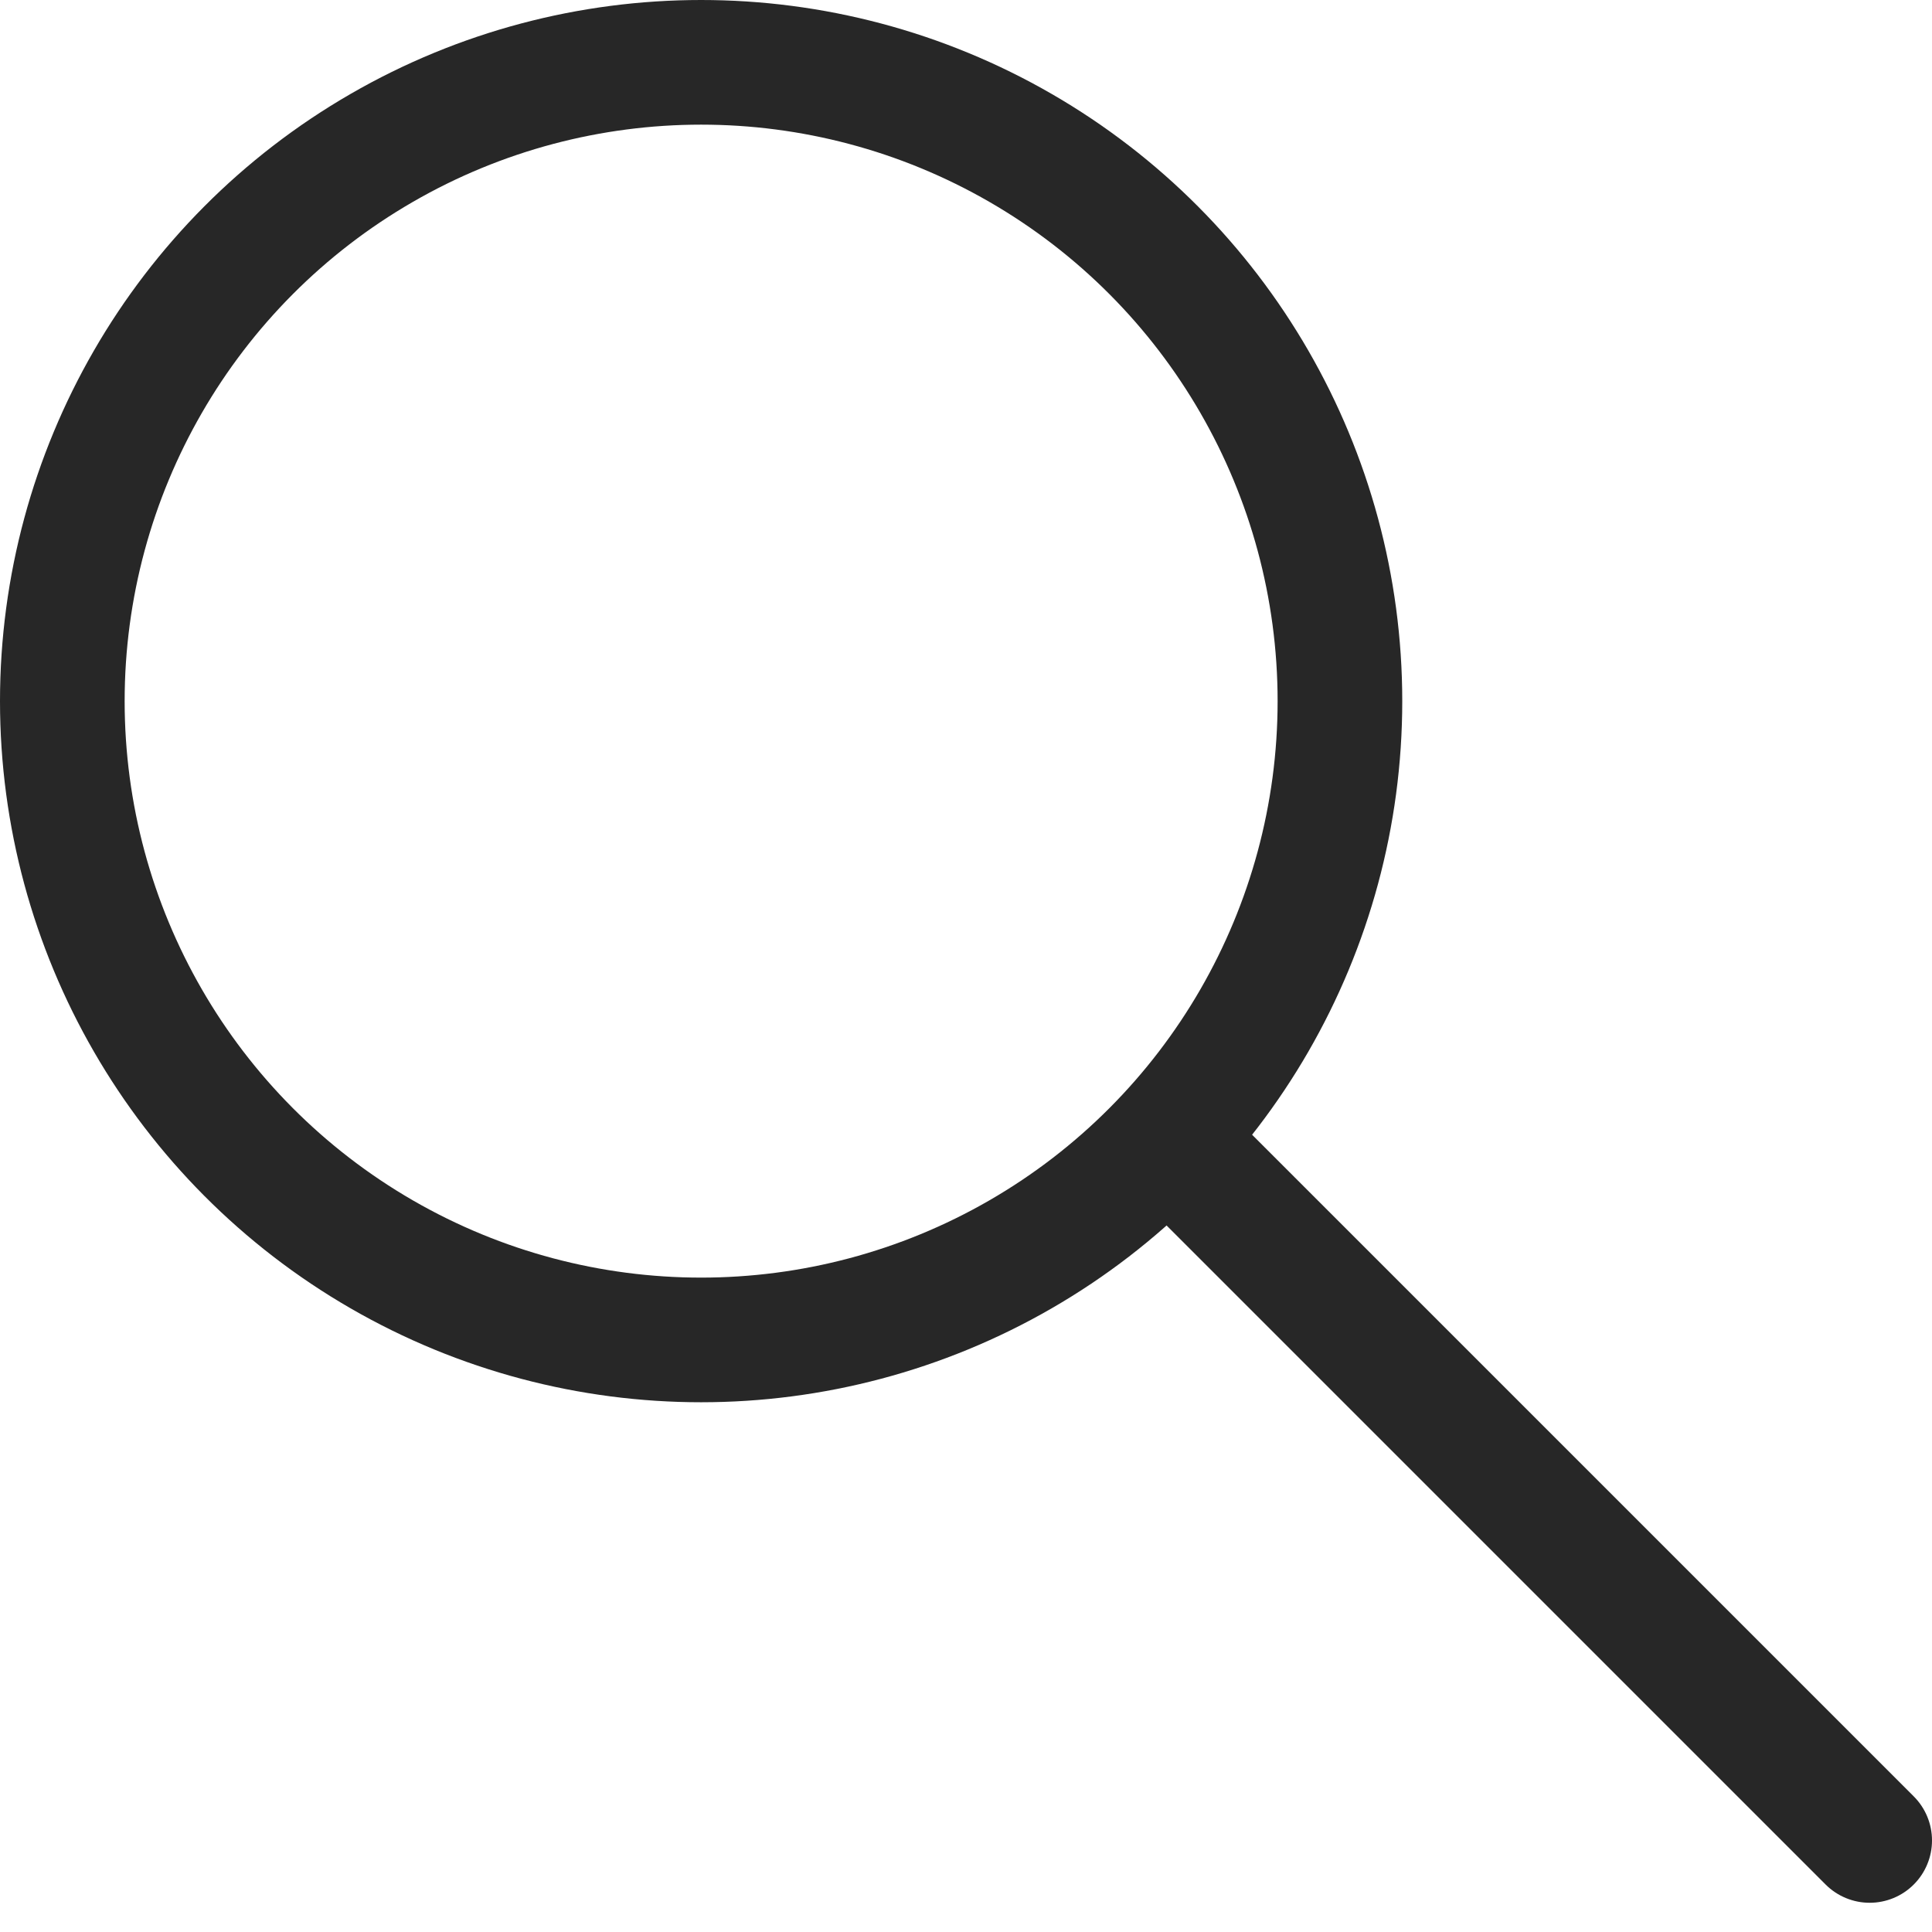 <svg width="31" height="31" viewBox="0 0 31 31" fill="none" xmlns="http://www.w3.org/2000/svg">
<path d="M19.219 18.75L30 29.531" stroke="#272727" stroke-width="2" stroke-linecap="round"/>
<circle cx="11.25" cy="11.25" r="10.25" stroke="#272727" stroke-width="2"/>
</svg>

